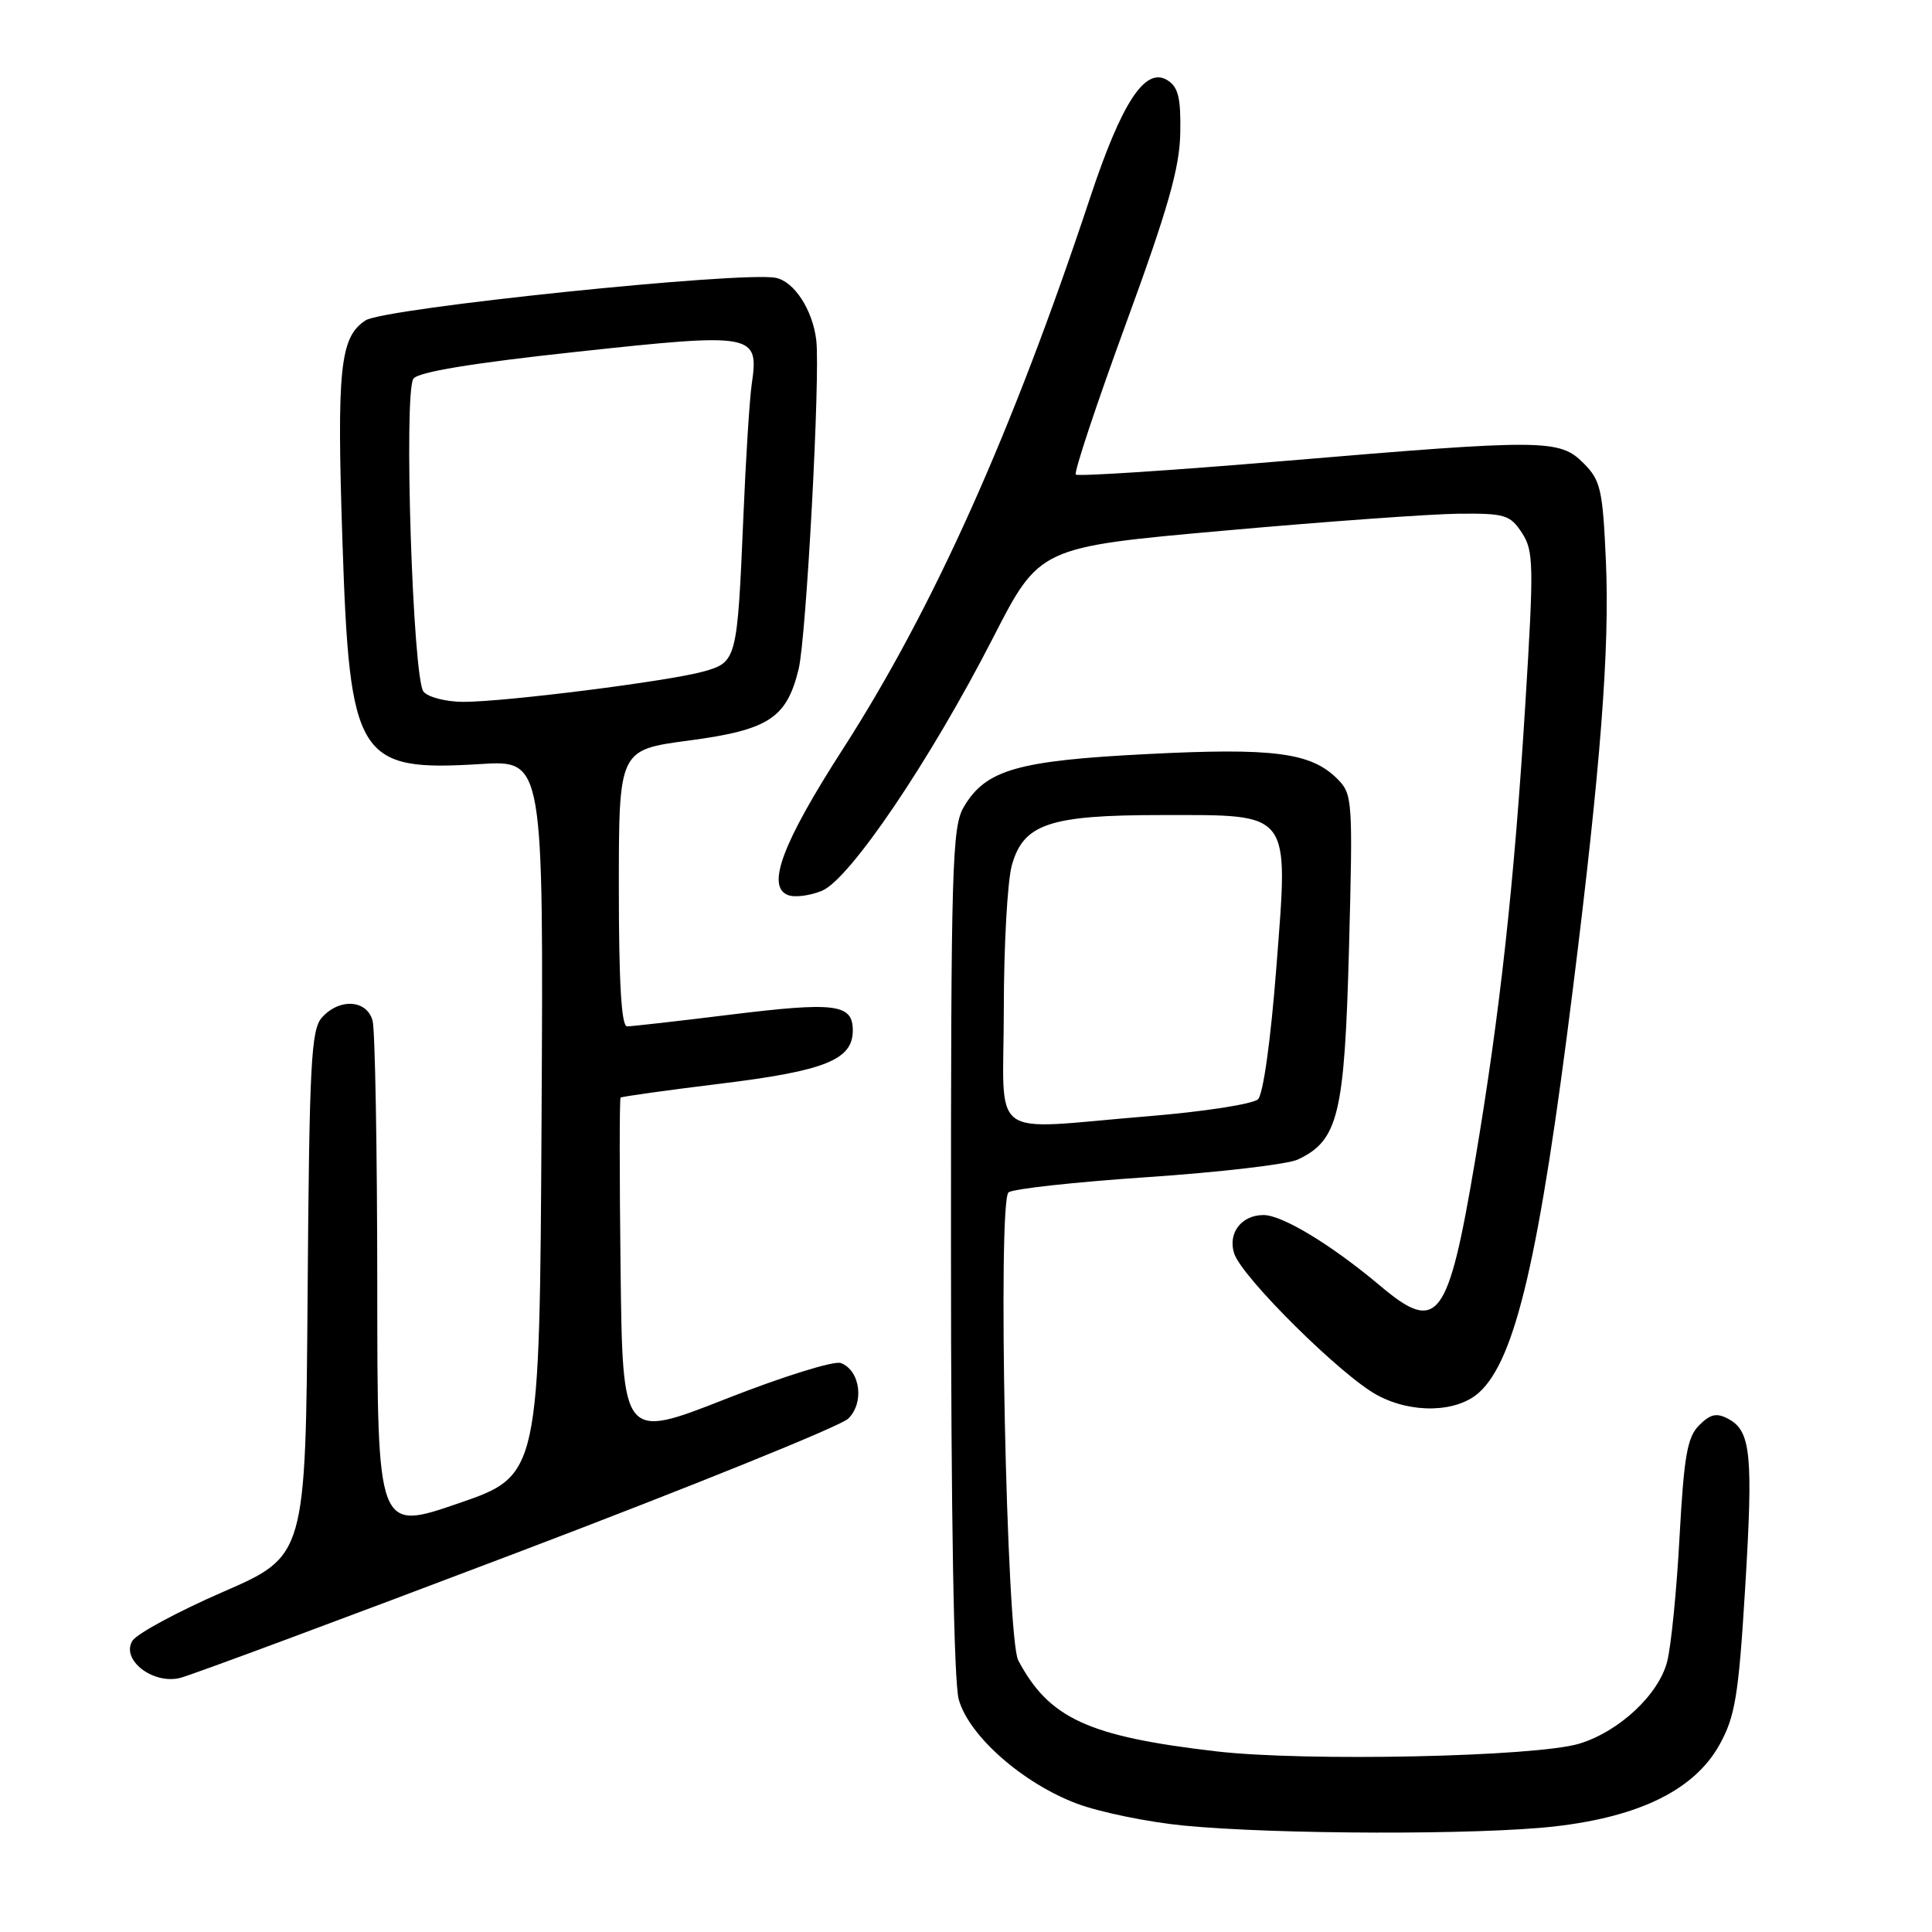 <?xml version="1.0" encoding="UTF-8" standalone="no"?>
<!DOCTYPE svg PUBLIC "-//W3C//DTD SVG 1.1//EN" "http://www.w3.org/Graphics/SVG/1.1/DTD/svg11.dtd" >
<svg xmlns="http://www.w3.org/2000/svg" xmlns:xlink="http://www.w3.org/1999/xlink" version="1.1" viewBox="0 0 256 256">
 <g >
 <path fill="currentColor"
d=" M 206.00 242.01 C 217.32 240.72 224.57 237.12 227.87 231.14 C 229.92 227.41 230.37 224.70 231.24 210.47 C 232.32 192.73 232.01 189.61 229.01 188.01 C 227.47 187.18 226.64 187.36 225.15 188.85 C 223.57 190.43 223.14 192.91 222.55 203.62 C 222.17 210.71 221.43 218.15 220.91 220.16 C 219.79 224.54 214.56 229.43 209.28 231.04 C 203.56 232.79 172.94 233.44 161.13 232.06 C 144.19 230.09 139.00 227.70 134.92 220.00 C 133.37 217.07 132.17 159.41 133.63 158.00 C 134.11 157.54 142.38 156.63 152.00 155.98 C 161.62 155.33 170.60 154.28 171.95 153.65 C 177.34 151.12 178.16 147.74 178.75 125.63 C 179.27 105.95 179.22 105.22 177.20 103.20 C 173.71 99.71 168.73 99.06 151.96 99.92 C 134.80 100.79 130.61 102.00 127.71 106.92 C 126.15 109.55 126.00 114.80 126.01 165.65 C 126.01 200.73 126.39 222.87 127.04 225.19 C 128.38 230.01 135.52 236.30 142.72 239.00 C 145.76 240.13 152.12 241.44 156.87 241.90 C 169.20 243.09 196.03 243.15 206.00 242.01 Z  M 68.50 205.74 C 91.60 196.97 111.35 188.98 112.38 187.99 C 114.56 185.90 114.00 181.60 111.42 180.61 C 110.54 180.27 103.67 182.41 96.16 185.37 C 82.50 190.74 82.50 190.74 82.23 168.22 C 82.08 155.84 82.08 145.59 82.23 145.44 C 82.38 145.30 88.31 144.47 95.41 143.60 C 109.33 141.90 113.00 140.43 113.00 136.54 C 113.00 133.02 110.71 132.73 96.67 134.46 C 89.80 135.31 83.68 136.00 83.09 136.00 C 82.34 136.00 82.00 130.20 82.00 117.68 C 82.00 99.36 82.00 99.36 91.24 98.13 C 101.86 96.72 104.23 95.17 105.82 88.67 C 106.84 84.50 108.71 49.65 108.16 45.07 C 107.68 41.05 105.22 37.27 102.77 36.81 C 98.16 35.93 50.91 40.83 48.44 42.45 C 45.04 44.67 44.61 48.79 45.38 71.87 C 46.33 100.55 47.39 102.25 63.67 101.24 C 72.02 100.72 72.02 100.72 71.76 148.11 C 71.50 195.50 71.50 195.50 60.75 199.20 C 50.00 202.90 50.00 202.90 49.99 170.20 C 49.98 152.22 49.70 136.49 49.37 135.25 C 48.62 132.47 45.00 132.23 42.67 134.81 C 41.22 136.41 40.99 140.80 40.76 171.40 C 40.50 206.17 40.50 206.17 29.54 210.94 C 23.52 213.56 18.12 216.48 17.54 217.42 C 16.01 219.92 20.24 223.22 23.85 222.34 C 25.31 221.98 45.40 214.51 68.50 205.74 Z  M 195.99 184.51 C 200.82 180.13 203.99 166.50 208.42 131.00 C 212.10 101.53 213.30 85.94 212.79 74.36 C 212.37 64.84 212.09 63.64 209.83 61.38 C 206.64 58.18 204.68 58.17 170.07 61.09 C 155.20 62.34 142.81 63.15 142.55 62.88 C 142.28 62.61 145.26 53.64 149.17 42.95 C 154.77 27.65 156.31 22.25 156.39 17.63 C 156.48 12.97 156.13 11.53 154.69 10.63 C 151.76 8.80 148.66 13.50 144.45 26.18 C 134.11 57.34 123.65 80.66 111.66 99.29 C 103.68 111.69 101.50 117.49 104.41 118.60 C 105.30 118.95 107.33 118.69 108.92 118.03 C 112.61 116.50 123.25 100.77 131.59 84.50 C 137.74 72.50 137.74 72.50 162.12 70.32 C 175.53 69.12 189.53 68.11 193.23 68.07 C 199.40 68.01 200.09 68.21 201.66 70.60 C 203.22 72.99 203.26 74.78 202.11 93.35 C 200.63 117.22 198.75 134.28 195.45 153.83 C 191.88 175.00 190.51 176.80 182.90 170.39 C 176.47 164.97 169.92 161.00 167.43 161.00 C 164.50 161.00 162.67 163.38 163.53 166.08 C 164.52 169.21 177.77 182.34 182.50 184.87 C 187.09 187.34 193.04 187.18 195.99 184.51 Z  M 133.01 133.75 C 133.01 125.36 133.49 116.78 134.07 114.67 C 135.60 109.16 139.05 108.00 153.86 108.00 C 171.28 108.00 170.73 107.27 169.13 128.12 C 168.38 137.81 167.39 144.97 166.69 145.66 C 166.03 146.29 159.47 147.31 152.11 147.91 C 130.54 149.67 133.00 151.49 133.01 133.75 Z  M 56.12 91.65 C 54.69 89.93 53.47 52.05 54.78 50.18 C 55.40 49.29 62.56 48.11 76.47 46.61 C 99.99 44.07 100.58 44.18 99.61 50.89 C 99.32 52.87 98.82 60.80 98.50 68.50 C 97.69 87.50 97.63 87.75 93.17 88.99 C 88.55 90.27 66.97 93.00 61.41 93.00 C 59.12 93.00 56.74 92.39 56.12 91.65 Z "/>
</g>
</svg>